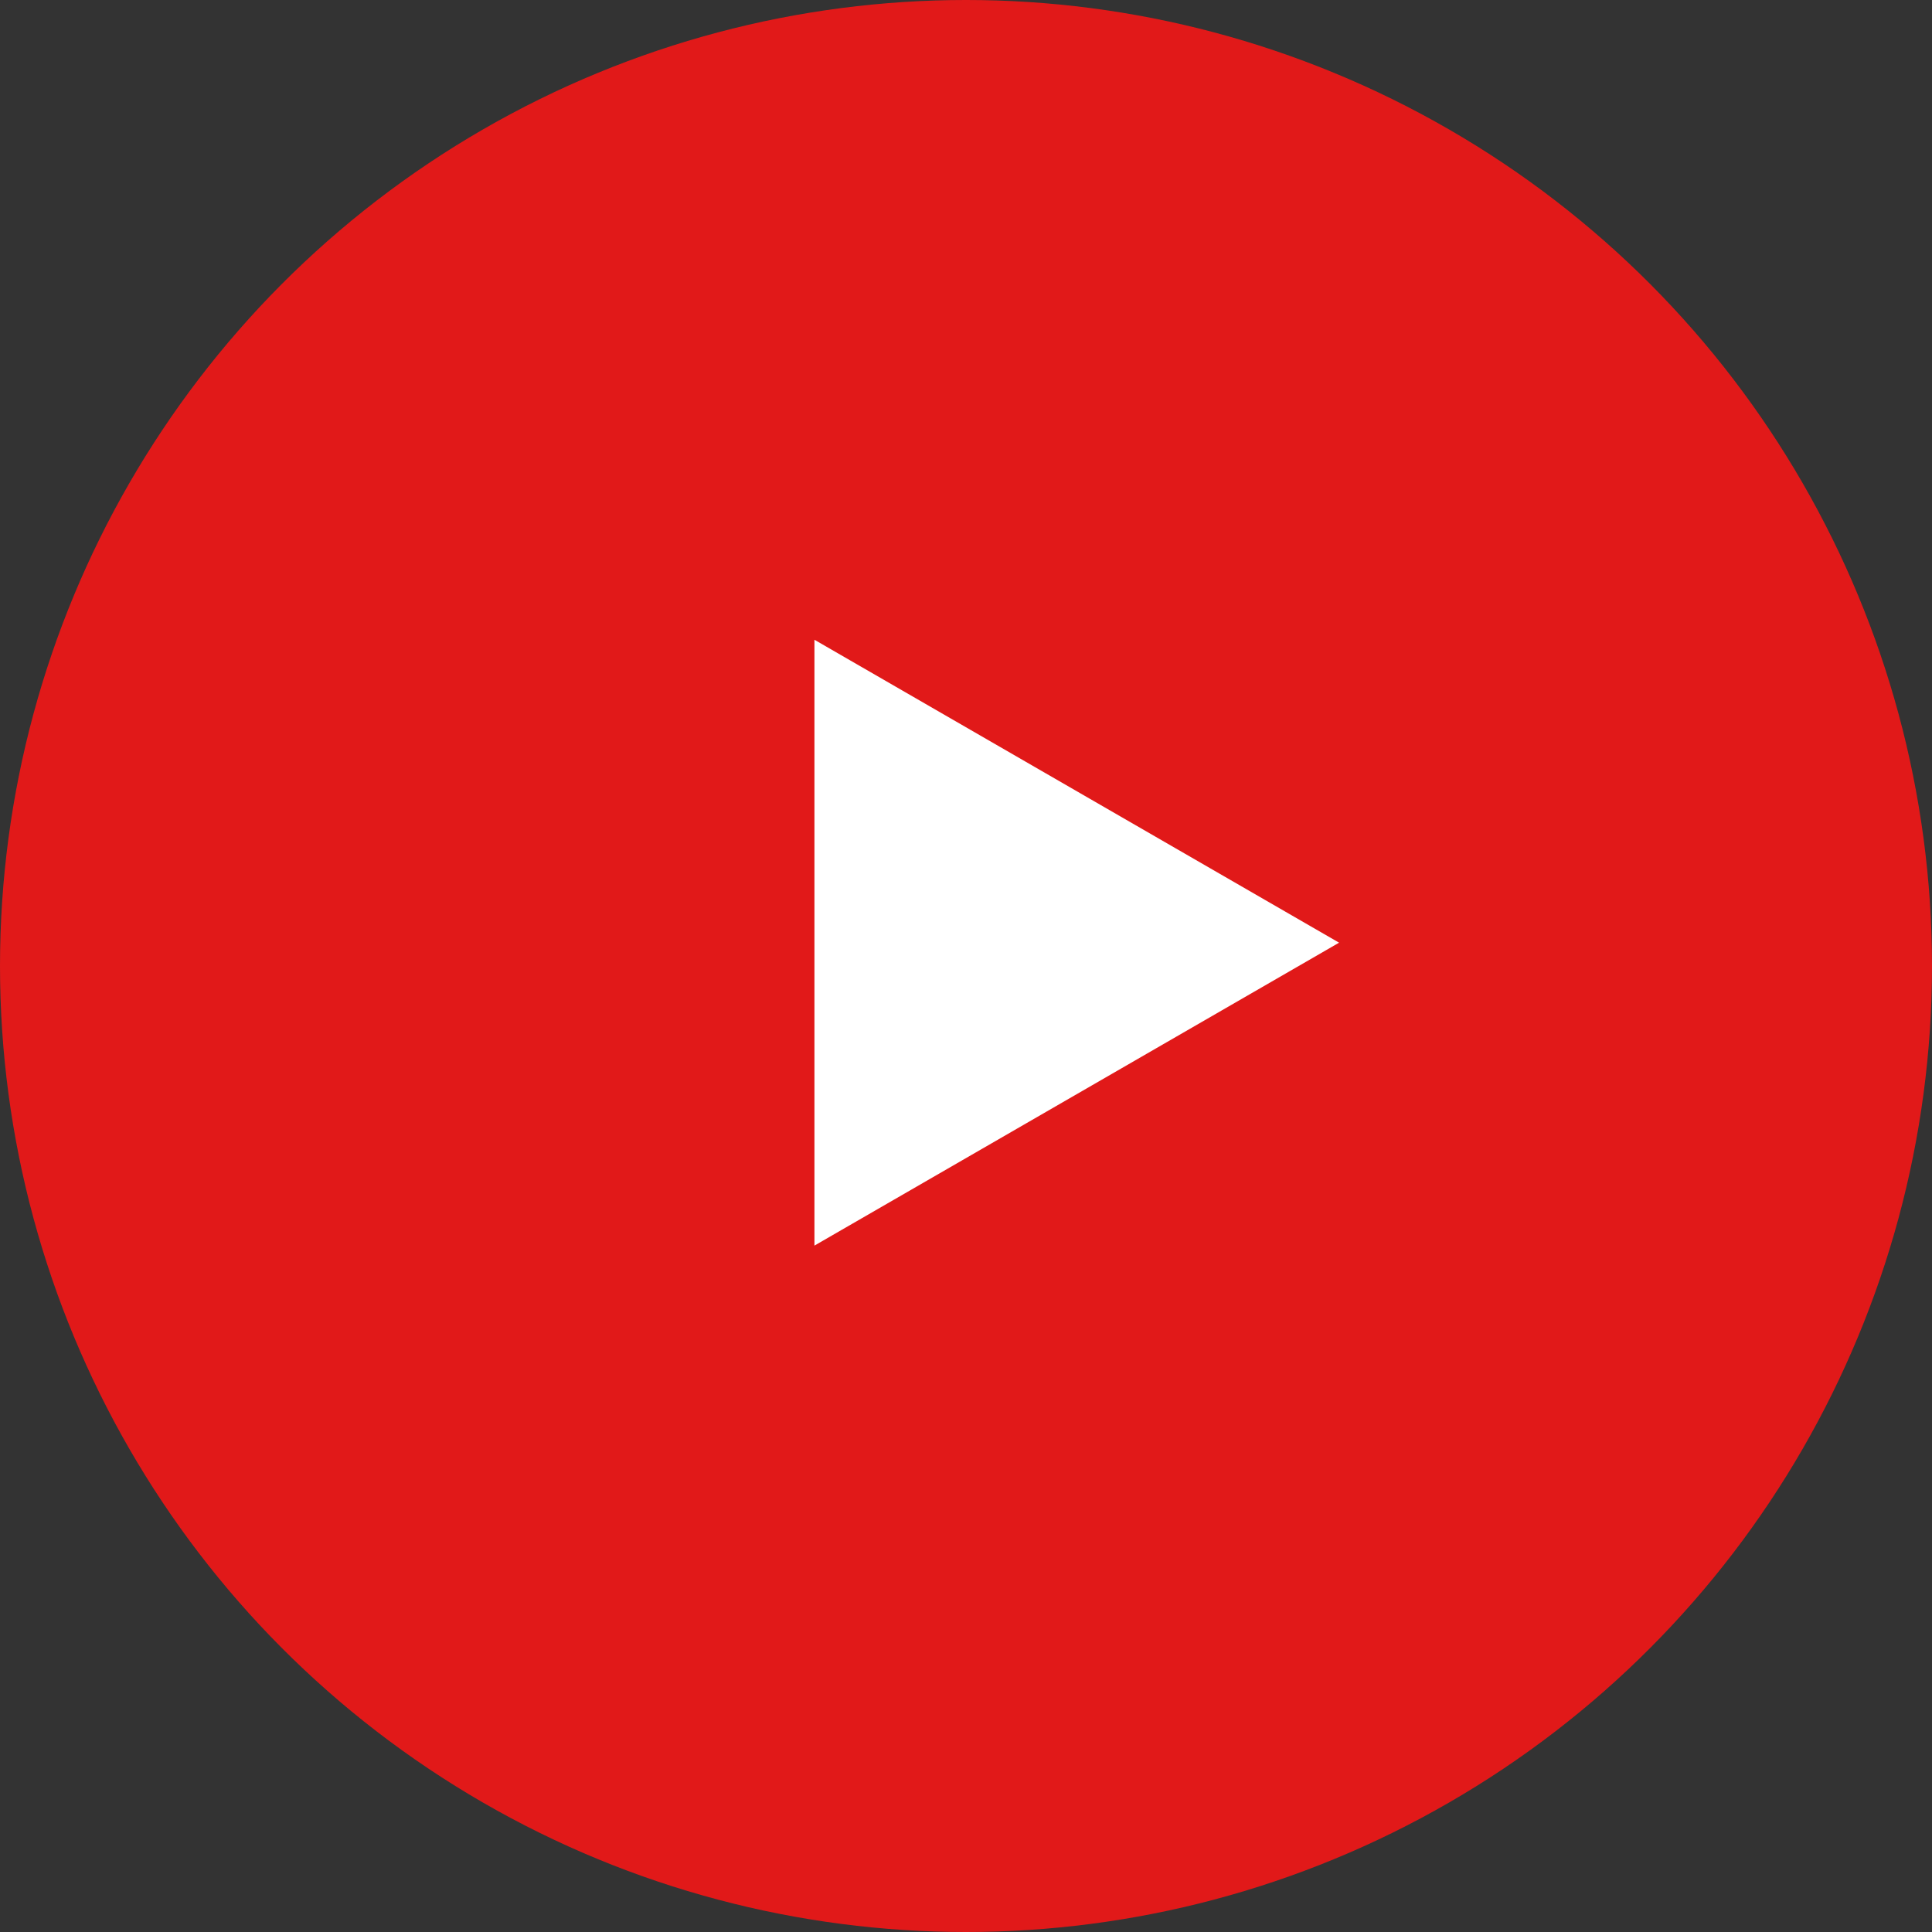 <svg width="29" height="29" viewBox="0 0 29 29" fill="none" xmlns="http://www.w3.org/2000/svg">
<rect x="0" y="0" width="29" height="29" fill="#333333" stroke="none"/>
<circle cx="14.5" cy="14.5" r="14.5" fill="#E11919"/>
<path d="M20.1 14.15L12.225 18.697V9.603L20.1 14.15Z" fill="white"/>
</svg>
